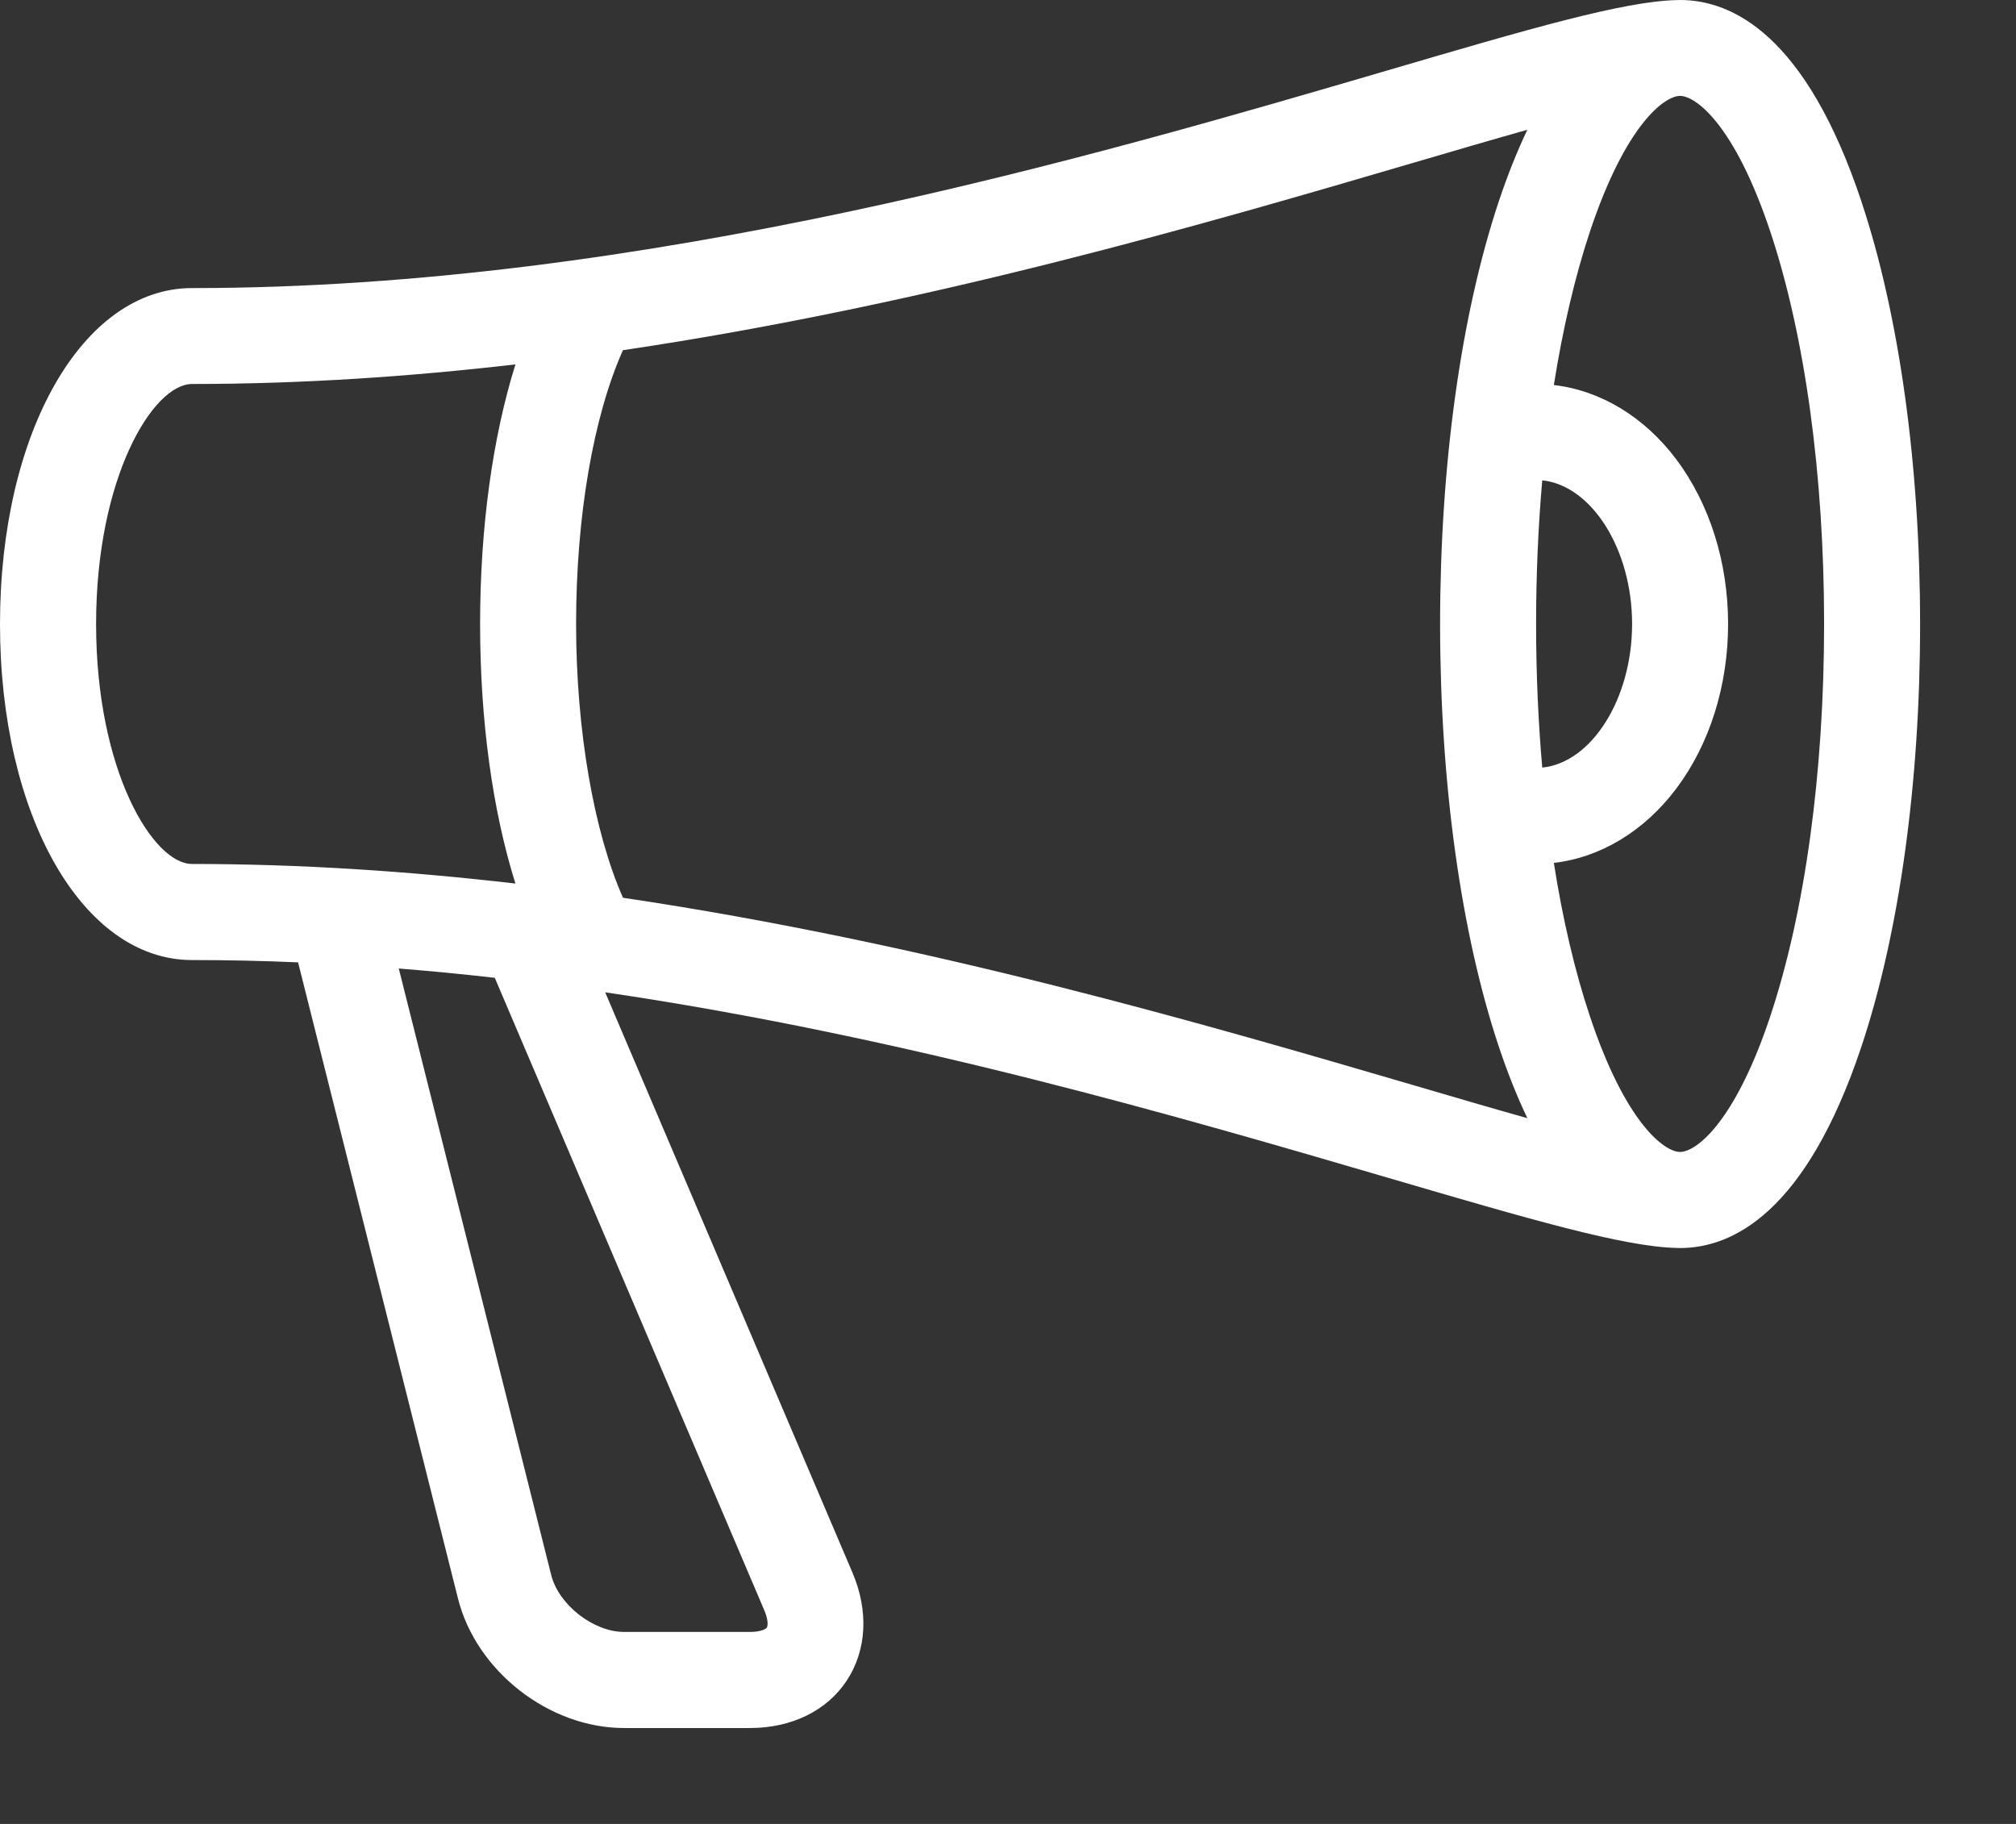 <?xml version="1.0" encoding="UTF-8" standalone="no"?><!DOCTYPE svg PUBLIC "-//W3C//DTD SVG 1.1//EN" "http://www.w3.org/Graphics/SVG/1.1/DTD/svg11.dtd"><svg width="100%" height="100%" viewBox="0 0 21 19" version="1.1" xmlns="http://www.w3.org/2000/svg" xmlns:xlink="http://www.w3.org/1999/xlink" xml:space="preserve" style="fill-rule:evenodd;clip-rule:evenodd;stroke-linejoin:round;stroke-miterlimit:1.414;"><rect x="0" y="0" width="21" height="19" fill="#333333" stroke="none"/><path d="M19.39,2.099c-0.578,-1.735 -1.346,-2.099 -1.889,-2.099c-0.011,0 -0.023,0 -0.035,0.001c-0.553,0.012 -1.536,0.299 -3.008,0.731c-3.084,0.903 -7.744,2.269 -12.458,2.269c-1.14,0 -2,1.505 -2,3.5c0,1.995 0.86,3.5 2,3.5c0.369,0 0.738,0.008 1.105,0.024l1.666,6.628c0.19,0.756 0.949,1.348 1.729,1.348l1.313,0c0.433,0 0.801,-0.18 1.008,-0.495c0.207,-0.315 0.229,-0.723 0.06,-1.121l-2.577,-6.048c3.136,0.462 6.022,1.308 8.154,1.932c1.472,0.431 2.455,0.719 3.008,0.731c0.012,0 0.023,0.001 0.035,0.001c0.542,0 1.31,-0.364 1.889,-2.099c0.394,-1.183 0.611,-2.746 0.611,-4.401c0,-1.655 -0.217,-3.218 -0.611,-4.401l0,-0.001ZM16.001,6.5c0,-0.513 0.022,-1.015 0.064,-1.496c0.513,0.052 0.936,0.716 0.936,1.496c0,0.78 -0.422,1.445 -0.936,1.496c-0.042,-0.481 -0.064,-0.983 -0.064,-1.496ZM1.001,6.5c0,-1.526 0.592,-2.5 1,-2.5c1.135,0 2.264,-0.076 3.368,-0.204c-0.237,0.758 -0.368,1.697 -0.368,2.704c0,1.007 0.13,1.946 0.368,2.704c-1.104,-0.128 -2.233,-0.204 -3.368,-0.204c-0.408,0 -1,-0.974 -1,-2.5l0,0ZM7.962,16.776c0.041,0.096 0.038,0.16 0.026,0.178c-0.012,0.018 -0.069,0.046 -0.174,0.046l-1.313,0c-0.319,0 -0.681,-0.282 -0.759,-0.592l-1.588,-6.319c0.335,0.027 0.669,0.059 1,0.097l2.808,6.59ZM6.49,9.353c-0.304,-0.687 -0.489,-1.748 -0.489,-2.853c0,-1.122 0.18,-2.163 0.488,-2.852c3.185,-0.473 6.096,-1.325 8.25,-1.957c0.415,-0.122 0.811,-0.238 1.171,-0.339c-0.103,0.215 -0.203,0.463 -0.298,0.747c-0.394,1.183 -0.611,2.746 -0.611,4.401c0,1.655 0.217,3.218 0.611,4.401c0.095,0.284 0.195,0.532 0.298,0.747c-0.36,-0.101 -0.756,-0.217 -1.171,-0.339c-2.155,-0.631 -5.065,-1.484 -8.25,-1.957l0.001,0.001ZM18.441,10.585c-0.373,1.12 -0.778,1.415 -0.94,1.415c-0.162,0 -0.567,-0.296 -0.94,-1.415c-0.157,-0.47 -0.283,-1.009 -0.375,-1.596c0.486,-0.056 0.943,-0.331 1.276,-0.775c0.348,-0.464 0.539,-1.073 0.539,-1.714c0,-0.641 -0.192,-1.251 -0.539,-1.714c-0.333,-0.444 -0.79,-0.719 -1.276,-0.775c0.093,-0.586 0.219,-1.126 0.375,-1.596c0.373,-1.12 0.778,-1.416 0.94,-1.416c0.162,0 0.567,0.296 0.94,1.415c0.361,1.084 0.56,2.534 0.56,4.085c0,1.551 -0.199,3.001 -0.56,4.085l0,0.001Z" style="fill:#fff;fill-rule:nonzero;"/></svg>